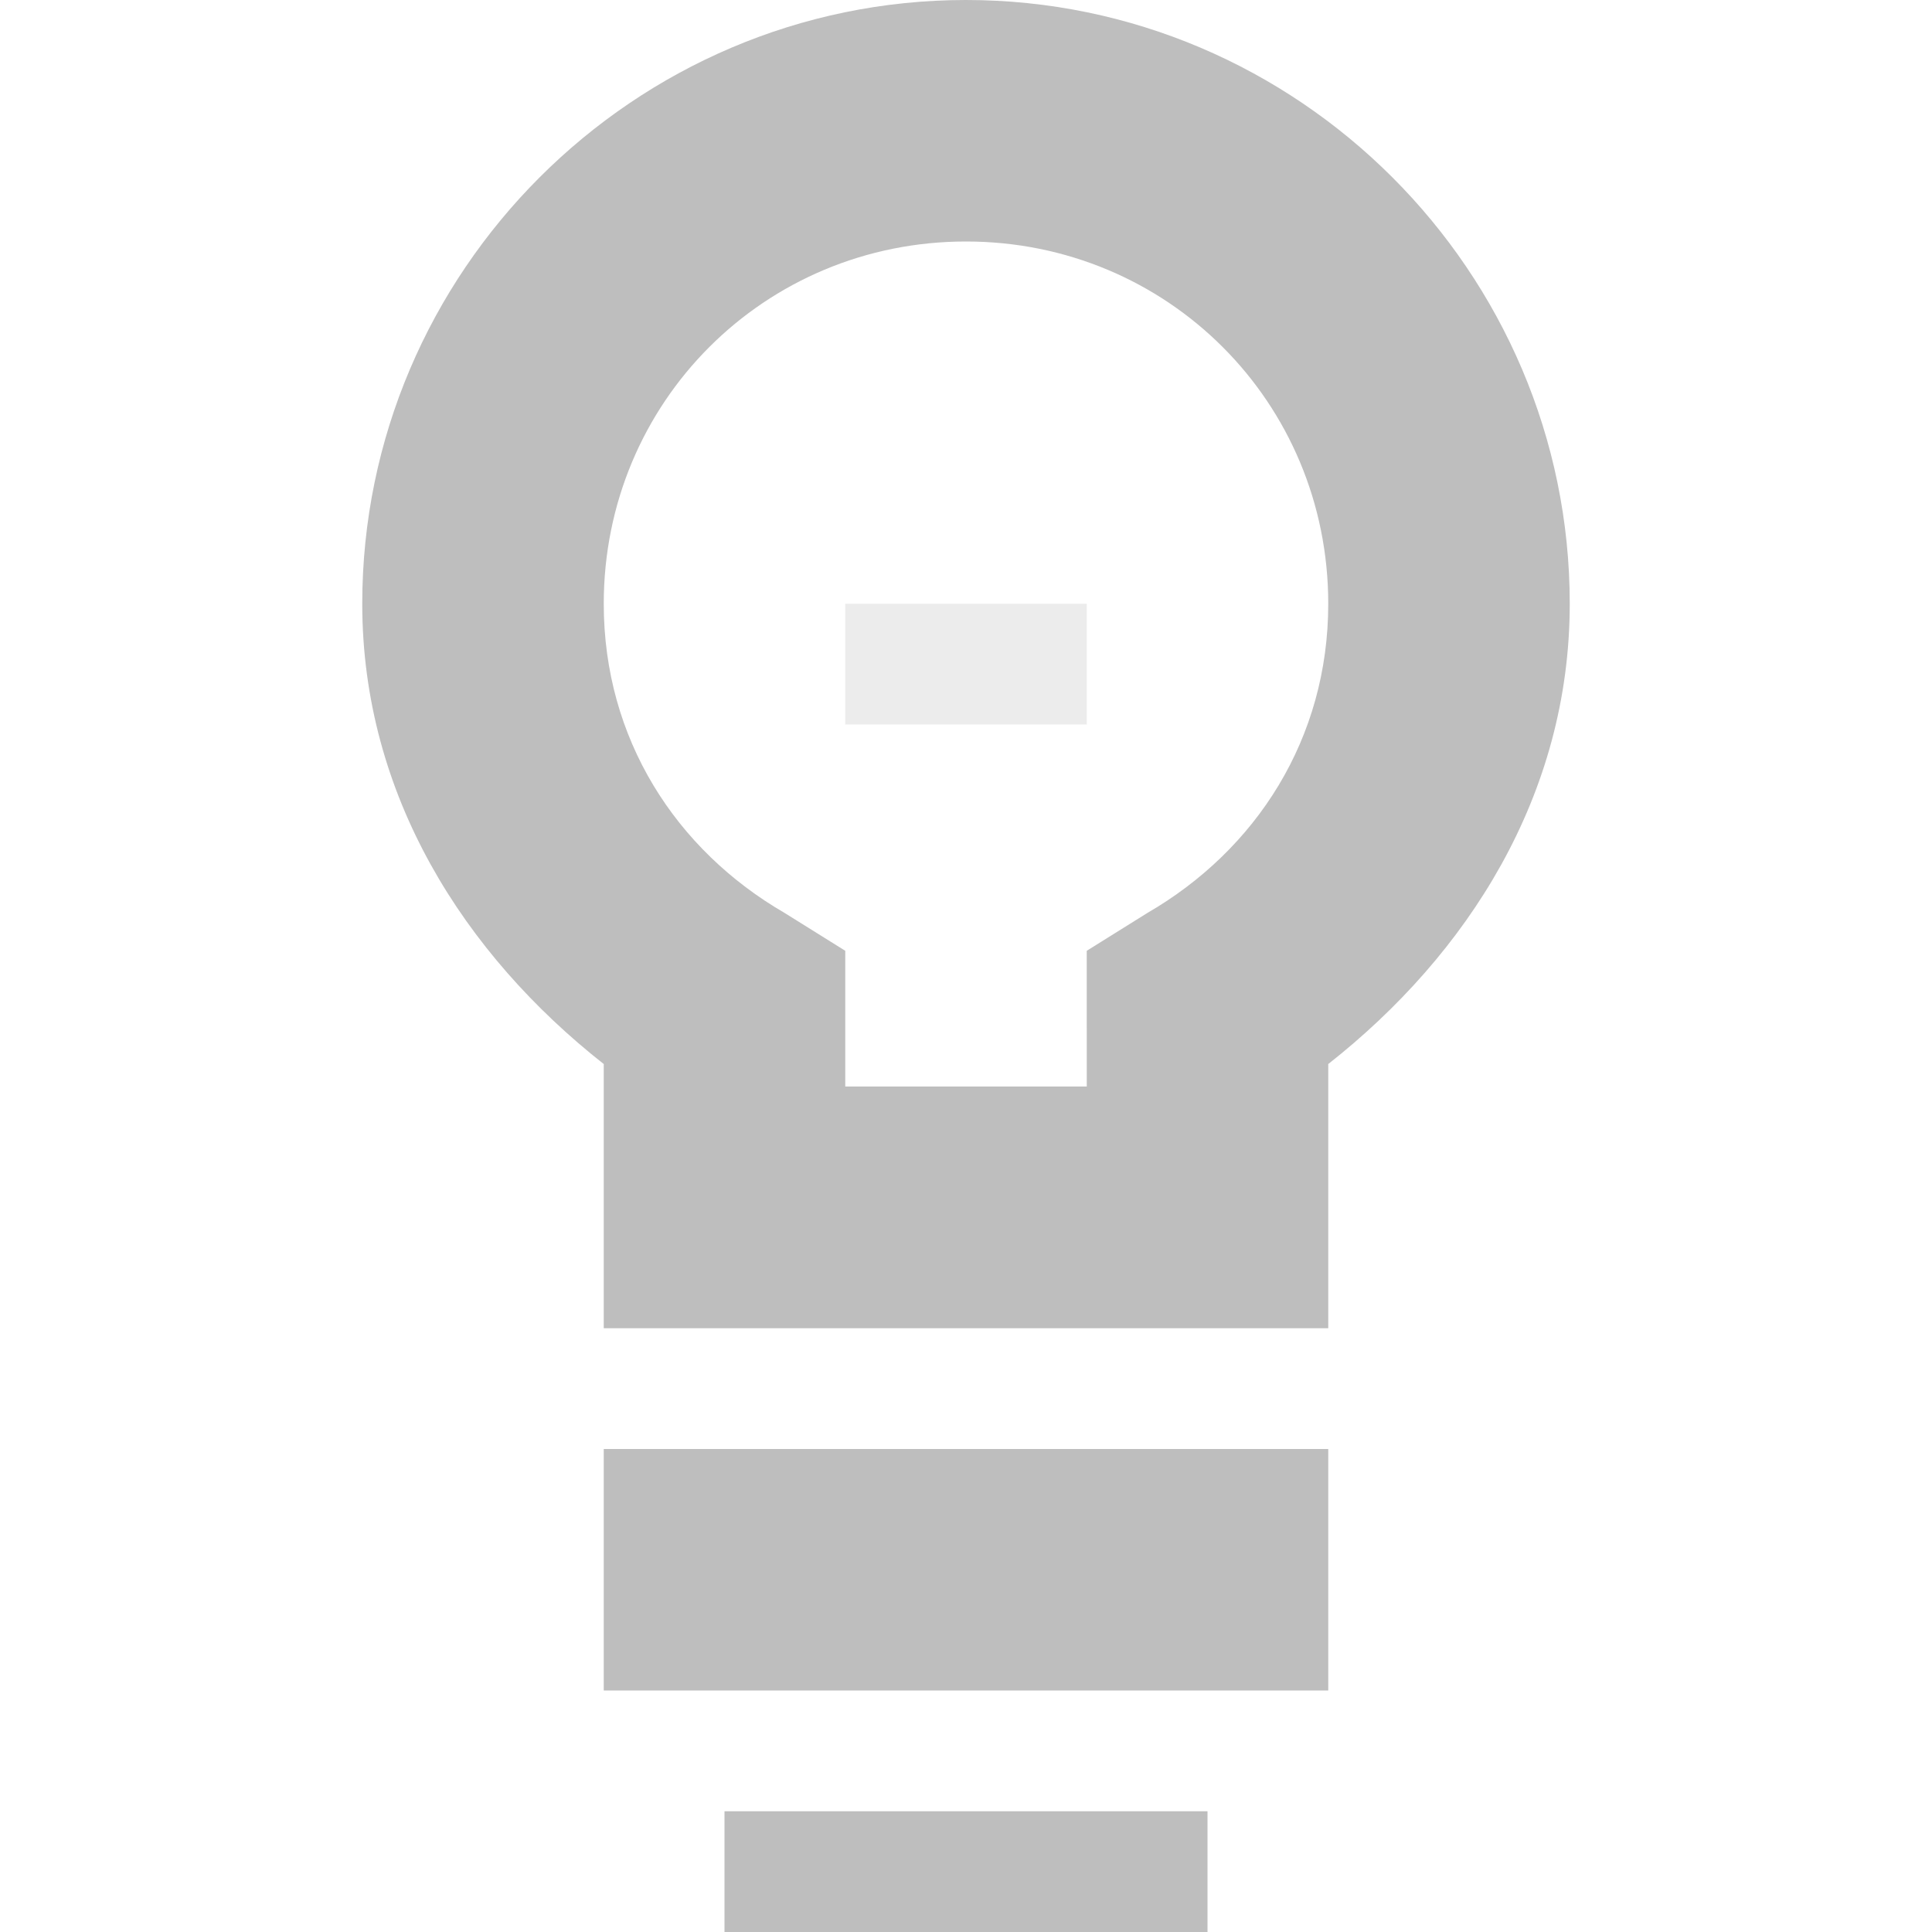 <svg xmlns="http://www.w3.org/2000/svg" xmlns:osb="http://www.openswatchbook.org/uri/2009/osb" xmlns:svg="http://www.w3.org/2000/svg" xmlns:xlink="http://www.w3.org/1999/xlink" id="svg7384" width="16" height="16" version="1.1" viewBox="0 0 16 16"><defs id="defs7386"><linearGradient id="linearGradient8074" osb:paint="solid"><stop id="stop8072" offset="0" stop-color="#be00be" stop-opacity="1"/></linearGradient><linearGradient id="linearGradient7561" osb:paint="solid"><stop id="stop7558" offset="0" stop-color="#a5a5a5" stop-opacity="1"/></linearGradient><linearGradient id="linearGradient7548" osb:paint="solid"><stop id="stop7546" offset="0" stop-color="#ebebeb" stop-opacity="1"/></linearGradient><linearGradient id="linearGradient7542" osb:paint="solid"><stop id="stop7538" offset="0" stop-color="#c9c9c9" stop-opacity="1"/></linearGradient><linearGradient id="linearGradient19282" gradientTransform="matrix(0,-735328.32,170712.69,0,2464326300,577972450)" osb:paint="solid"><stop id="stop19284" offset="0" stop-color="#b4b4b4" stop-opacity="1"/></linearGradient><linearGradient id="linearGradient19282-4" gradientTransform="matrix(0.347,0,0,0.306,-113.352,362.039)" osb:paint="solid"><stop id="stop19284-0" offset="0" stop-color="#bebebe" stop-opacity="1"/></linearGradient><linearGradient id="linearGradient10230" x1="47" x2="51" y1="414.5" y2="414.5" gradientTransform="translate(401.828,132.749)" gradientUnits="userSpaceOnUse" xlink:href="#linearGradient19282-4"/><linearGradient id="linearGradient10232" x1="46" x2="52" y1="412" y2="412" gradientTransform="translate(401.828,132.749)" gradientUnits="userSpaceOnUse" xlink:href="#linearGradient19282-4"/><linearGradient id="linearGradient10234" x1="-193" x2="-191" y1="187.5" y2="187.5" gradientTransform="translate(401.828,132.749)" gradientUnits="userSpaceOnUse" xlink:href="#linearGradient19282-4"/><linearGradient id="linearGradient10236" x1="44" x2="54" y1="404.5" y2="404.5" gradientTransform="translate(401.828,132.749)" gradientUnits="userSpaceOnUse" xlink:href="#linearGradient19282-4"/></defs><g id="stock" display="inline" transform="translate(55.983,34.283)"><g id="gimp-info" display="inline" transform="translate(-96.983,-433.283)"><path id="path4561" fill="url(#linearGradient10236)" fill-opacity="1" stroke="none" stroke-width="2" d="m 49,399 c -2.75,0 -5,2.25 -5,5 0,1.586 0.845,2.903 2,3.812 l 0,2.188 2e-4,0 1,0 4,0 1,0 -2e-4,0 0,-2.188 c 1.155,-0.909 2,-2.226 2,-3.812 0,-2.75 -2.25,-5 -5,-5 z m 0,2 c 1.669,0 3,1.331 3,3 0,1.116 -0.595,2.038 -1.5,2.562 l -0.5,0.312 0,0.562 2e-4,0.562 -2,0 -2e-4,-0.562 0,-0.562 -0.5,-0.312 C 46.595,406.038 46,405.116 46,404 c 0,-1.669 1.331,-3 3,-3 z" baseline-shift="baseline" color="#000" direction="ltr" display="inline" enable-background="accumulate" font-family="Sans" font-size="medium" font-stretch="normal" font-style="normal" font-variant="normal" font-weight="normal" letter-spacing="normal" overflow="visible" text-anchor="start" text-decoration="none" visibility="visible" word-spacing="normal" writing-mode="lr-tb" style="line-height:normal;-inkscape-font-specification:Sans;text-indent:0;text-align:start;text-decoration-line:none;text-transform:none;marker:none"/><path id="path4488-4" fill="url(#linearGradient10230)" fill-opacity="1" fill-rule="nonzero" stroke="none" stroke-width="1" d="m 47,414 0,1 4,0 0,-1 z" baseline-shift="baseline" color="#000" direction="ltr" display="inline" enable-background="accumulate" font-family="Sans" font-size="medium" font-stretch="normal" font-style="normal" font-variant="normal" font-weight="normal" letter-spacing="normal" overflow="visible" text-anchor="start" text-decoration="none" visibility="visible" word-spacing="normal" writing-mode="lr-tb" style="line-height:normal;-inkscape-font-specification:Sans;text-indent:0;text-align:start;text-decoration-line:none;text-transform:none;marker:none"/><path id="path4488-4-7" fill="url(#linearGradient10232)" fill-opacity="1" fill-rule="nonzero" stroke="none" stroke-width="1" d="m 46,411 0,2 6,0 0,-2 z" baseline-shift="baseline" color="#000" direction="ltr" display="inline" enable-background="accumulate" font-family="Sans" font-size="medium" font-stretch="normal" font-style="normal" font-variant="normal" font-weight="normal" letter-spacing="normal" overflow="visible" text-anchor="start" text-decoration="none" visibility="visible" word-spacing="normal" writing-mode="lr-tb" style="line-height:normal;-inkscape-font-specification:Sans;text-indent:0;text-align:start;text-decoration-line:none;text-transform:none;marker:none"/><rect id="rect29445" width="2" height="1" x="-193" y="187" fill="url(#linearGradient10234)" fill-opacity="1" stroke="none" opacity=".3" transform="translate(241,217)"/></g></g></svg>